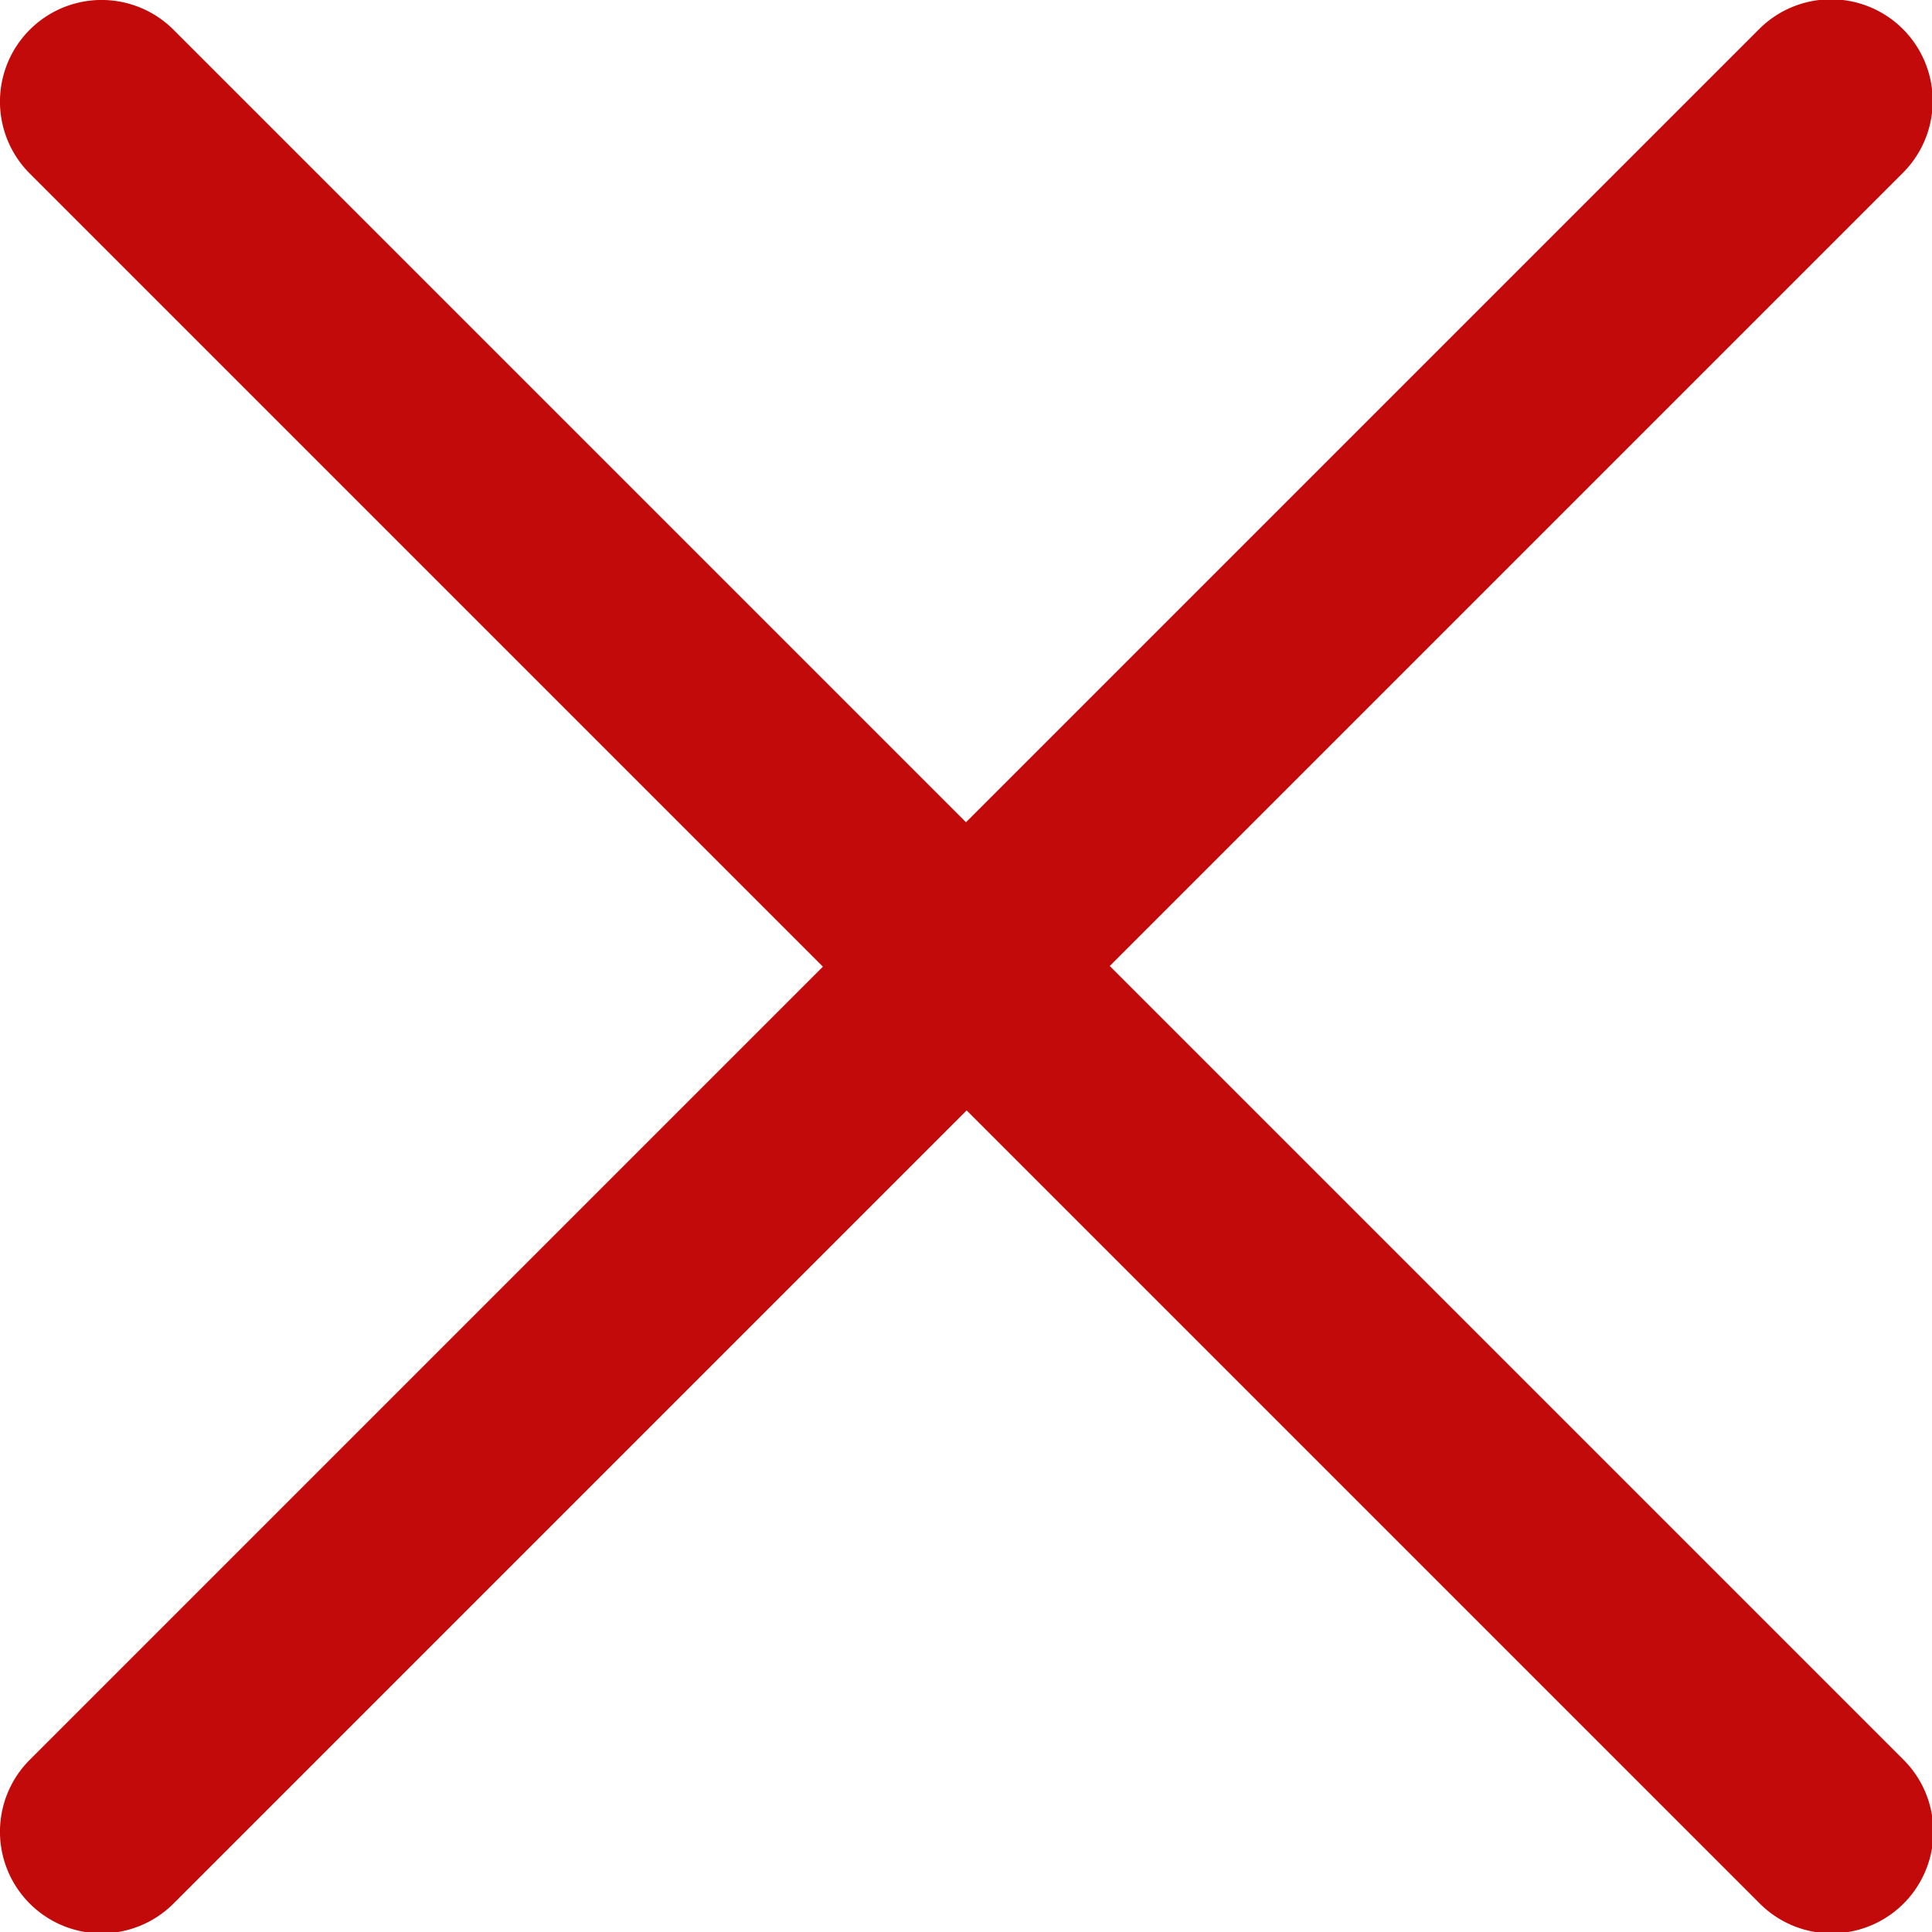 <svg xmlns="http://www.w3.org/2000/svg" id="cancel-2" width="11.692" height="11.692" viewBox="0 0 11.692 11.692">
    <defs>
        <style>
            .cls-1{fill:#c30a0a}
        </style>
    </defs>
    <g id="Group_512" data-name="Group 512">
        <path id="Path_328" d="M6.716 5.847l4.8-4.8a.615.615 0 0 0-.87-.87l-4.8 4.8L1.05.181a.615.615 0 0 0-.87.87l4.8 4.8-4.8 4.8a.615.615 0 0 0 .87.87l4.8-4.8 4.8 4.8a.615.615 0 0 0 .87-.87z" class="cls-1" data-name="Path 328" transform="translate(0 -.001)"/>
    </g>
</svg>

